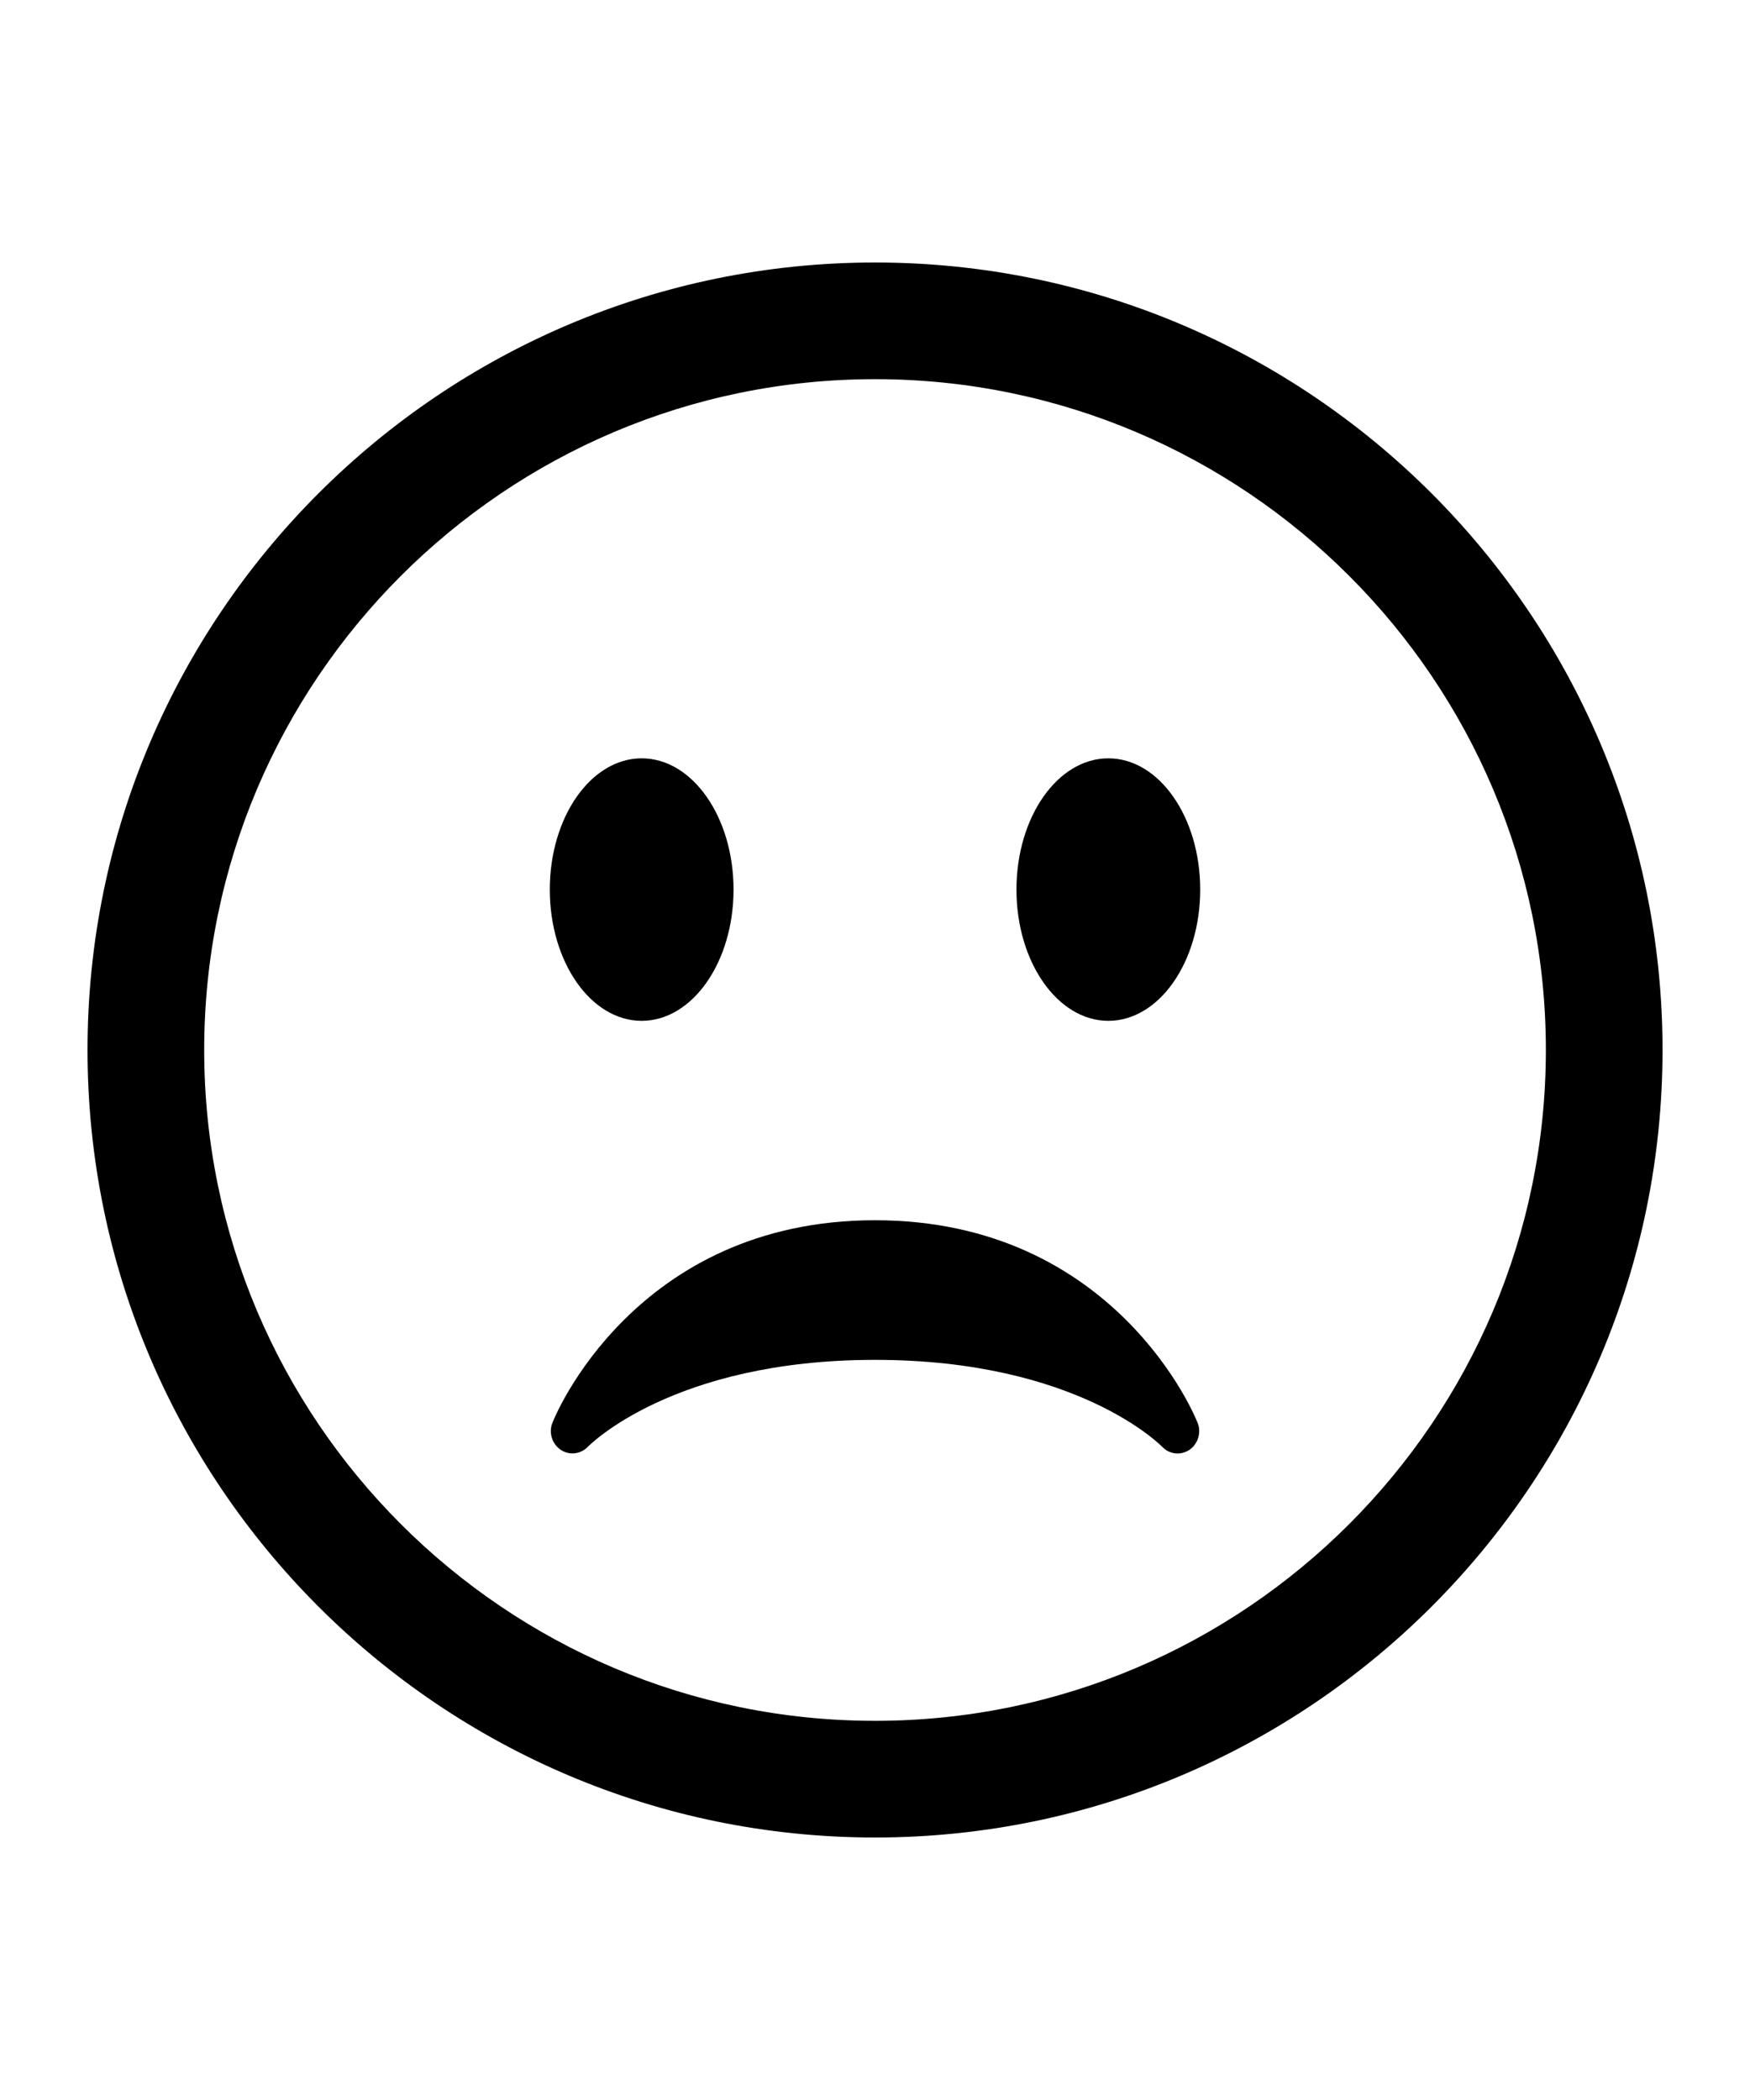 <?xml version="1.0" encoding="utf-8"?>
<svg version="1.1" xmlns="http://www.w3.org/2000/svg" xmlns:xlink="http://www.w3.org/1999/xlink" x="0px" y="0px" width="60" height="72" viewBox="0 0 60 72" enable-background="new 0 0 60 72" xml:space="preserve">
<g id="bounds"><rect opacity="0" width="60" height="72"/></g>
<g id="icon">
<ellipse cx="38" cy="30.5" rx="3.15" ry="4.5"/>
<ellipse cx="22" cy="30.5" rx="3.15" ry="4.5"/>
<path d="M30.001,63c-14.888,0-27-12.112-27-27s12.112-27,27-27s27,12.112,27,27S44.889,63,30.001,63z M30.001,13c-12.682,0-23,10.317-23,23s10.318,23,23,23s23-10.317,23-23S42.683,13,30.001,13z"/>
<path d="M41.093,48.877c-0.067-0.275-2.866-7.04-11.093-7.04s-11.026,6.765-11.092,7.04c-0.081,0.334,0.064,0.681,0.351,0.853c0.289,0.172,0.651,0.12,0.889-0.119c0.028-0.028,2.896-2.987,9.853-2.987c6.957,0,9.824,2.959,9.852,2.987c0.142,0.146,0.331,0.223,0.521,0.223c0.125,0,0.25-0.033,0.365-0.099C41.029,49.563,41.174,49.212,41.093,48.877z"/>
</g>
</svg>
